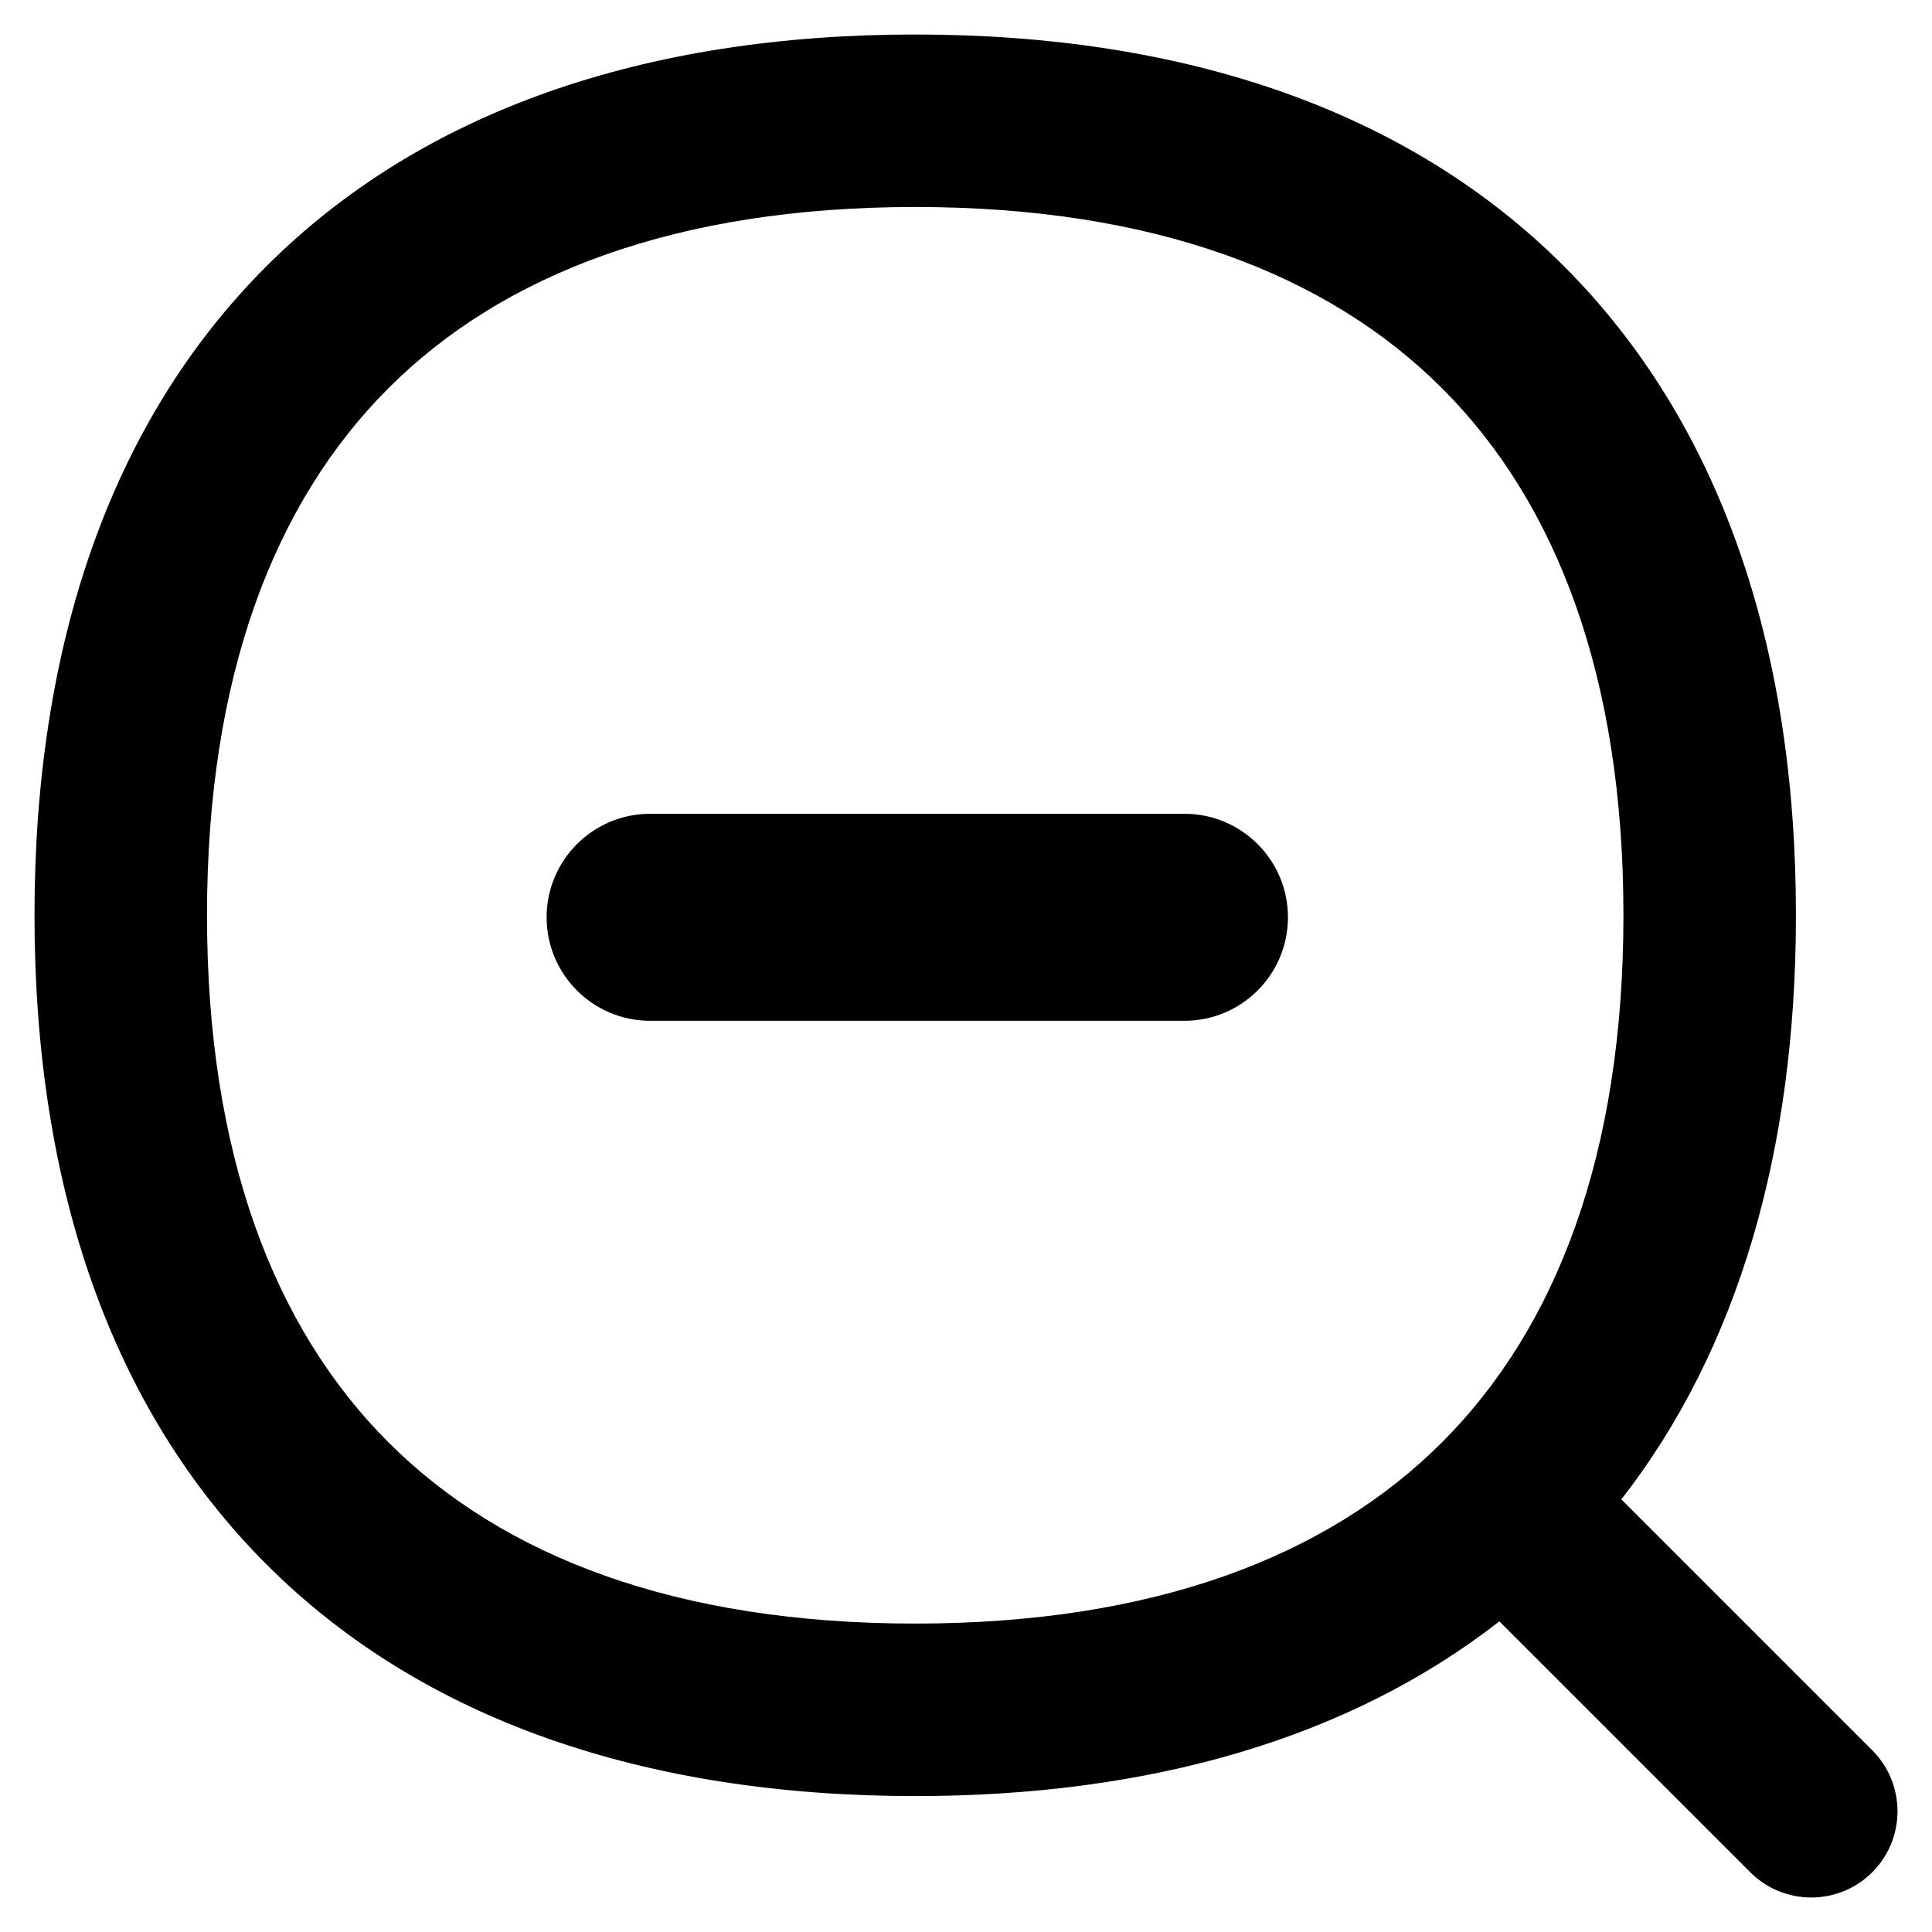 <svg xmlns="http://www.w3.org/2000/svg" fill="none" viewBox="0 0 14 14" id="Zoom-Out--Streamline-Flex-Remix">
  <desc>
    Zoom Out Streamline Icon: https://streamlinehq.com
  </desc>
  <g id="zoom-out--glass-magnifying-out-reduce-zoom">
    <path id="Union" fill="#000000" fill-rule="evenodd" d="M2.814 2.814C1.984 3.644 1.5 4.905 1.5 6.632c0 1.727 0.484 2.989 1.314 3.819 0.83 0.83 2.091 1.314 3.818 1.314 1.727 0 2.989 -0.484 3.818 -1.314 0.83 -0.83 1.314 -2.091 1.314 -3.819 0 -1.727 -0.484 -2.989 -1.314 -3.818 -0.83 -0.83 -2.091 -1.314 -3.818 -1.314 -1.727 0 -2.989 0.484 -3.818 1.314Zm-0.884 -0.884C3.057 0.803 4.675 0.25 6.632 0.25c1.957 0 3.575 0.552 4.702 1.68 1.127 1.128 1.68 2.745 1.68 4.702 0 1.7 -0.417 3.144 -1.265 4.233l1.818 1.818c0.244 0.244 0.244 0.64 0 0.884 -0.244 0.244 -0.64 0.244 -0.884 0l-1.818 -1.818c-1.089 0.849 -2.533 1.266 -4.233 1.266 -1.957 0 -3.575 -0.552 -4.702 -1.68C0.802 10.207 0.25 8.59 0.25 6.632c0 -1.957 0.552 -3.575 1.68 -4.702Zm2.781 3.967c-0.414 0 -0.75 0.336 -0.75 0.75s0.336 0.75 0.75 0.75H8.583c0.414 0 0.75 -0.336 0.75 -0.75s-0.336 -0.75 -0.75 -0.75H4.711Z" clip-rule="evenodd" stroke-width="1"></path>
  </g>
</svg>